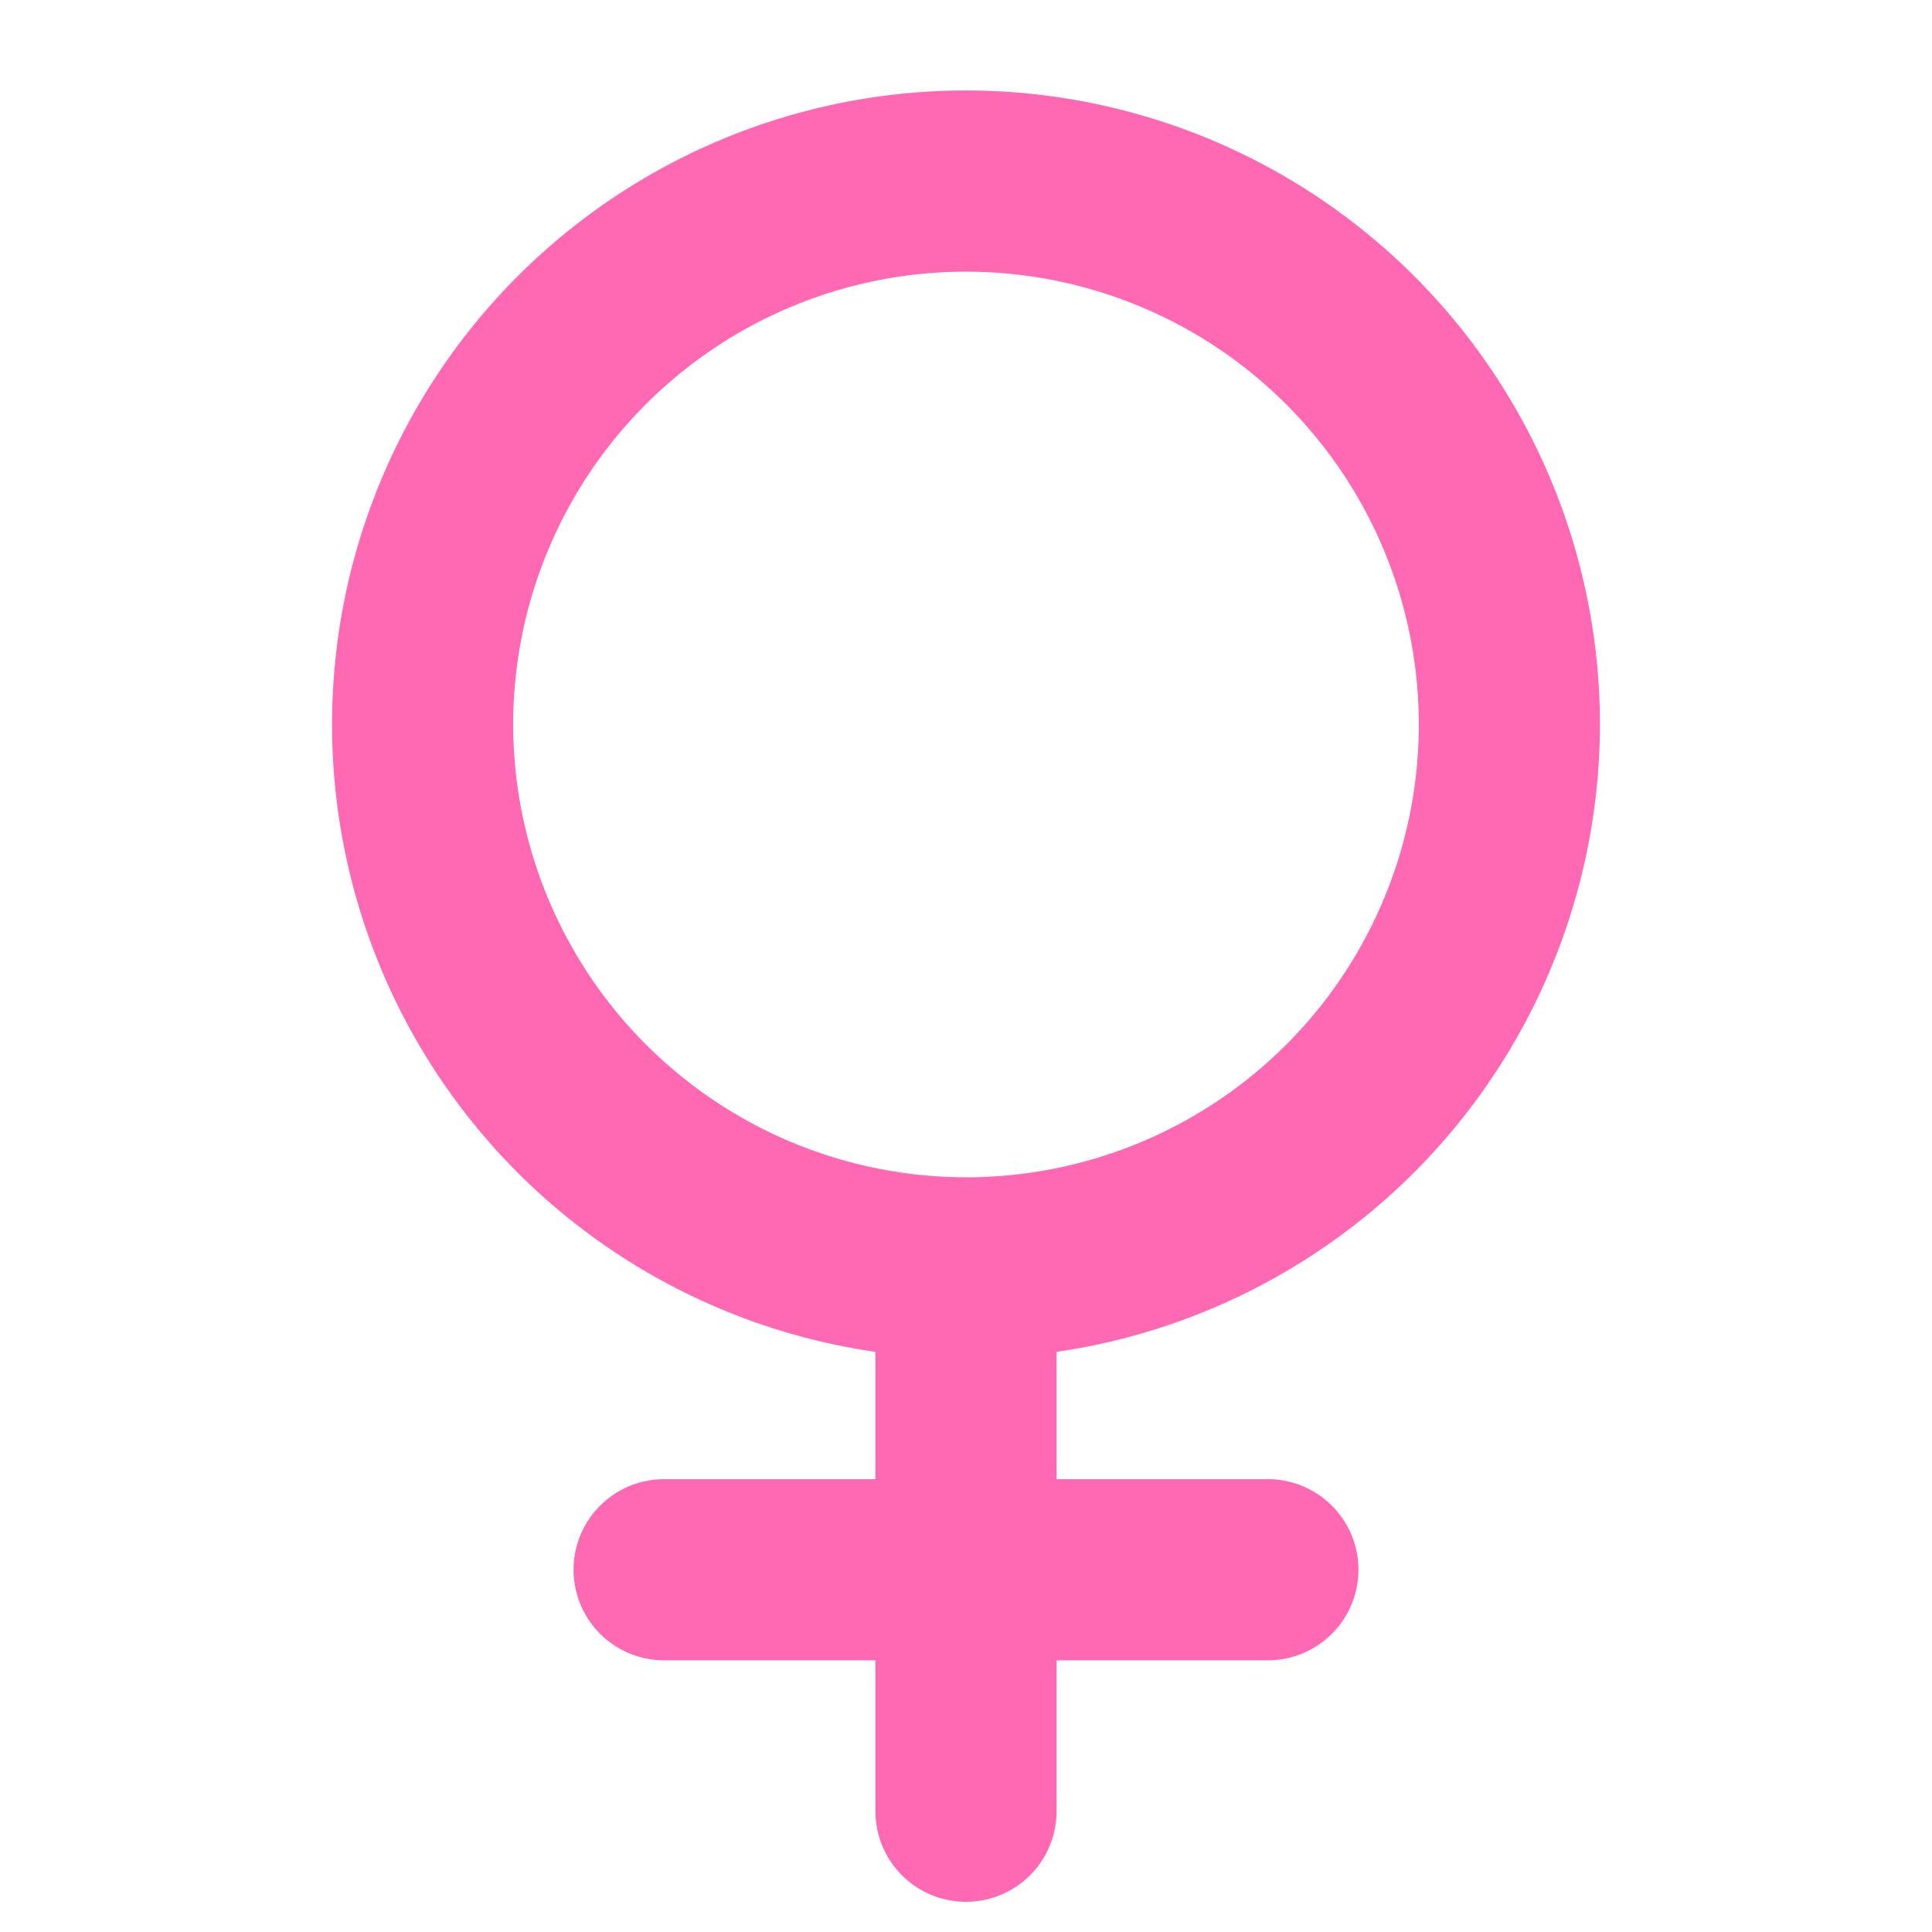 <svg xmlns="http://www.w3.org/2000/svg" width="32" height="32" fill="#ff69b4" viewBox="0 0 256 256"><path d="M212,96a84,84,0,1,0-96,83.13V196H88a12,12,0,0,0,0,24h28v20a12,12,0,0,0,24,0V220h28a12,12,0,0,0,0-24H140V179.13A84.12,84.12,0,0,0,212,96ZM68,96a60,60,0,1,1,60,60A60.07,60.07,0,0,1,68,96Z"></path></svg>